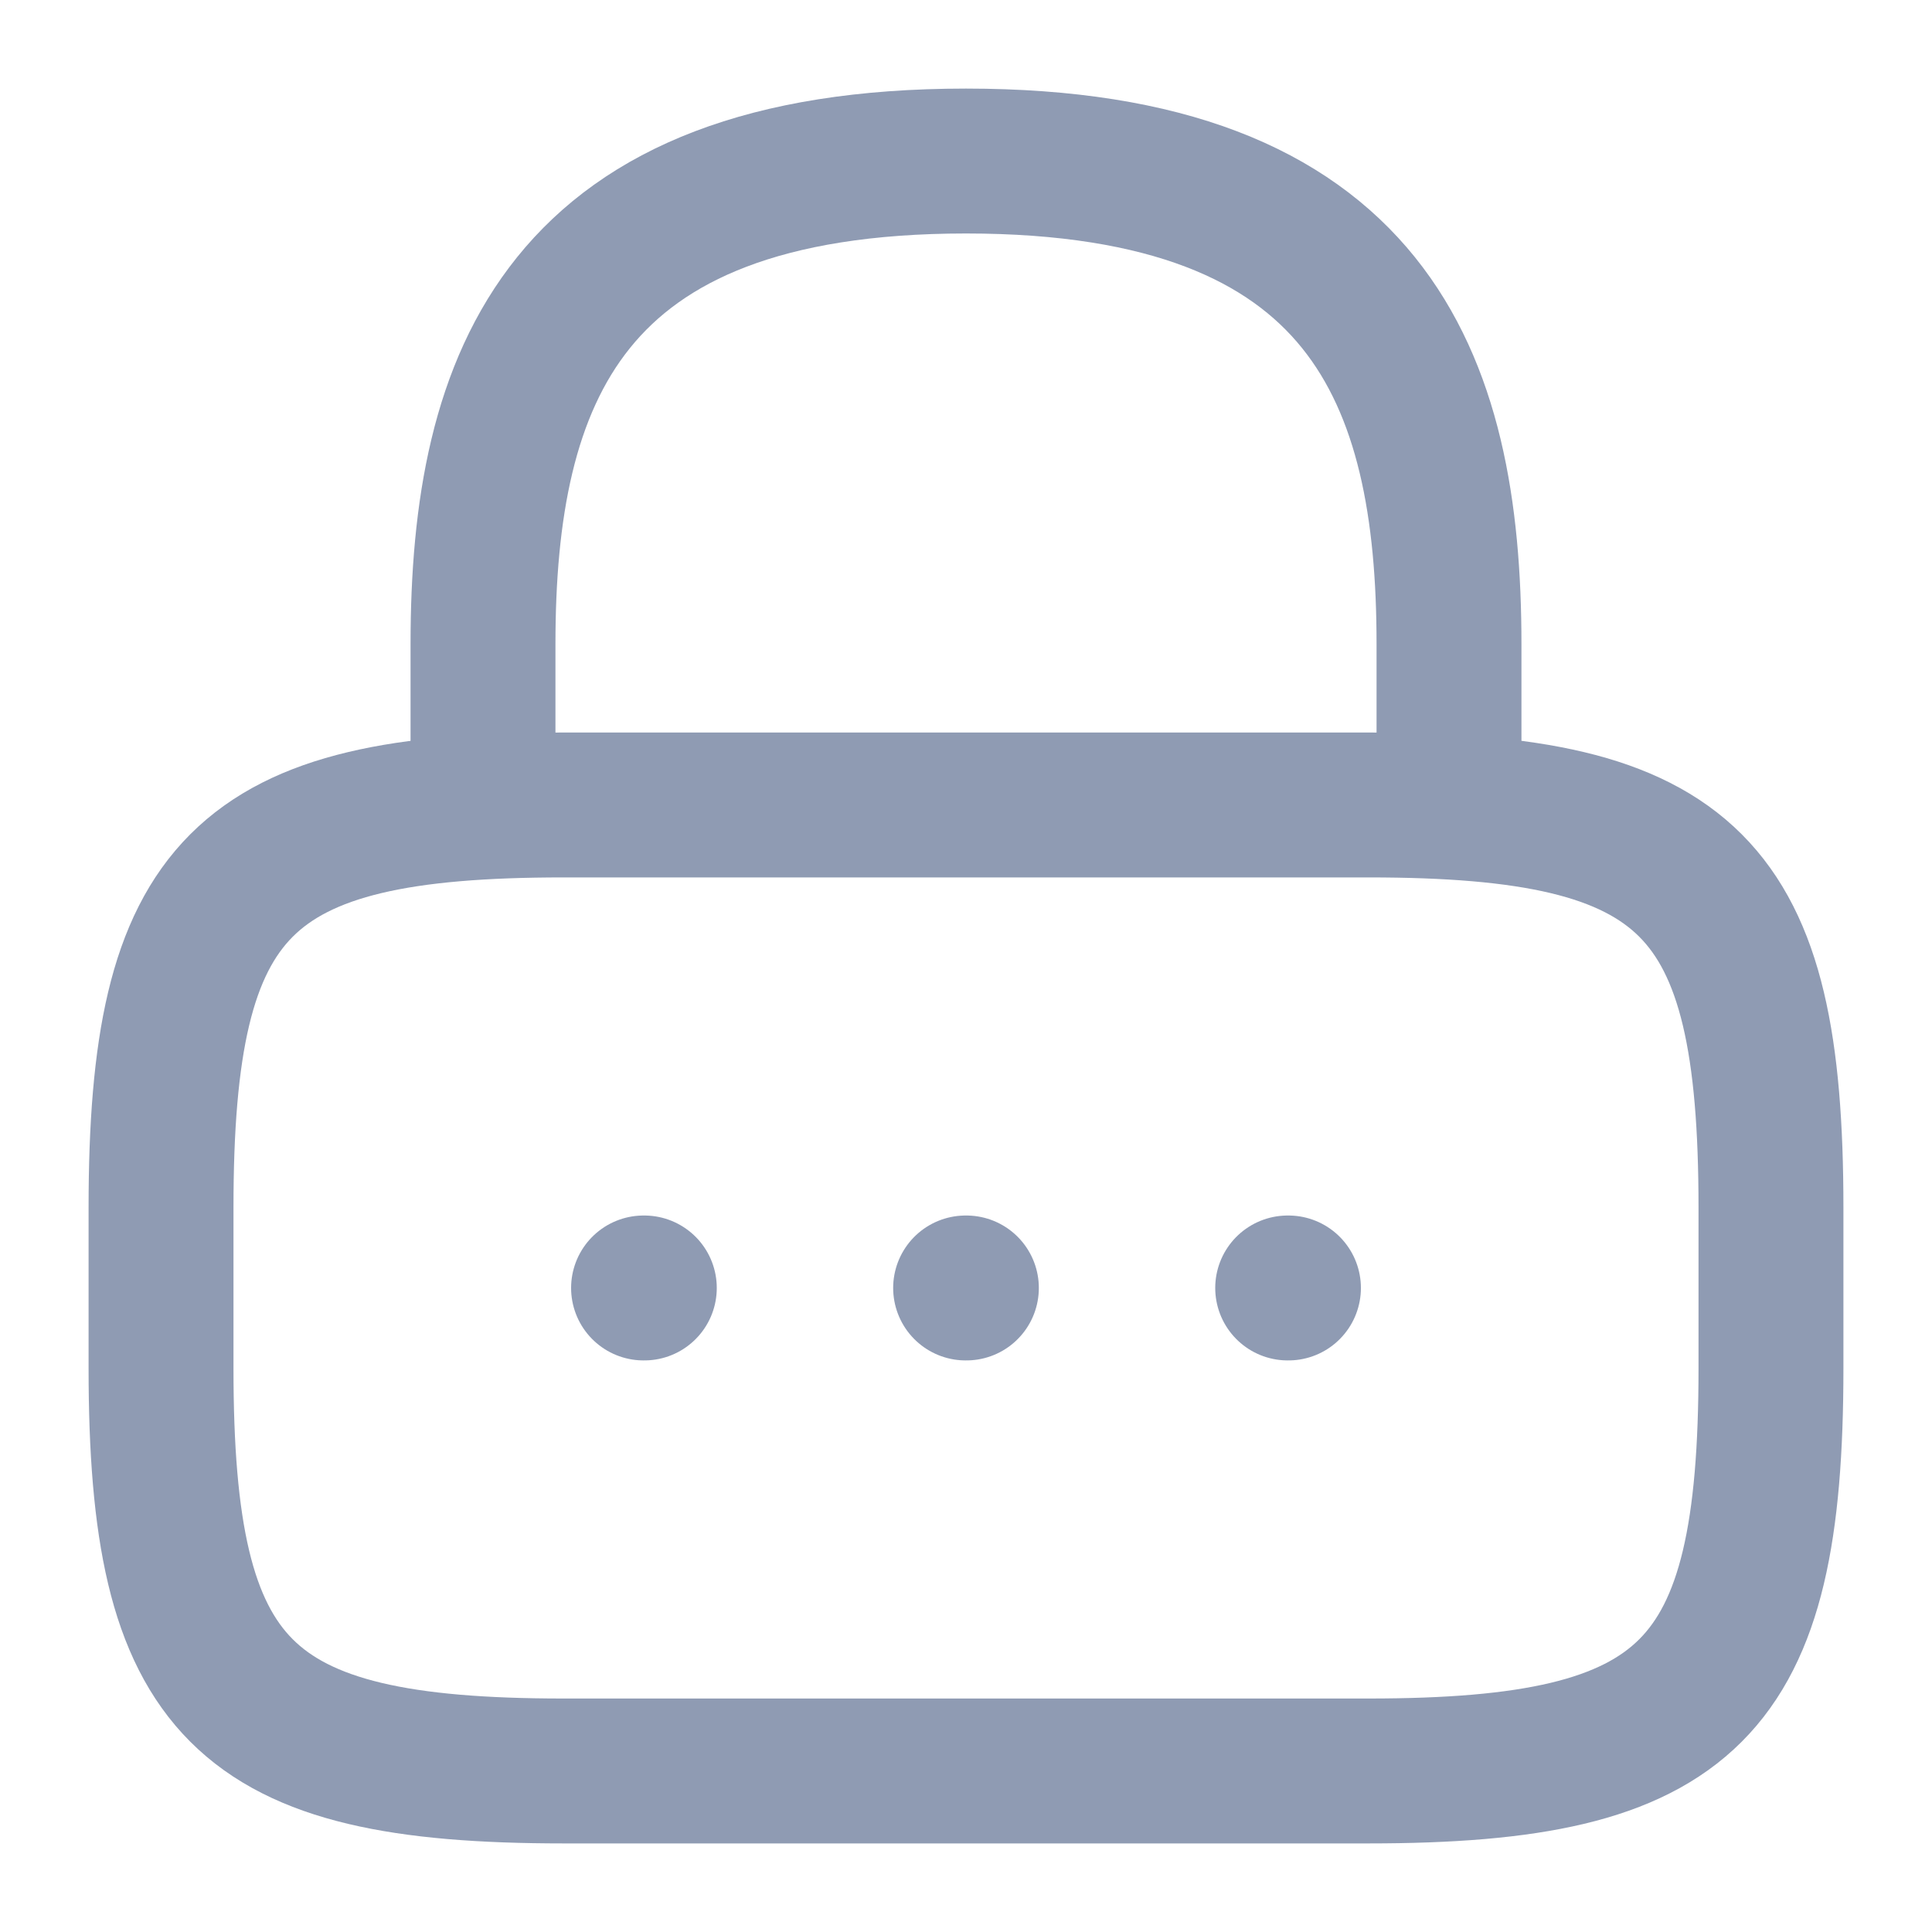 <svg width="20px" height="20px" viewBox="0 0 20 20" fill="none" xmlns="http://www.w3.org/2000/svg">
<path d="M5 8.333V6.667C5 3.908 5.833 1.667 10 1.667C14.167 1.667 15 3.908 15 6.667V8.333" stroke="#8F9BB3" stroke-width="1.5" stroke-linecap="round" stroke-linejoin="round"/>
<path d="M14.167 18.333H5.833C2.5 18.333 1.667 17.5 1.667 14.167V12.5C1.667 9.167 2.5 8.333 5.833 8.333H14.167C17.5 8.333 18.333 9.167 18.333 12.5V14.167C18.333 17.5 17.5 18.333 14.167 18.333Z" stroke="#8F9BB3" stroke-width="1.5" stroke-linecap="round" stroke-linejoin="round"/>
<path d="M13.33 13.333H13.338" stroke="#8F9BB3" stroke-width="1.5" stroke-linecap="round" stroke-linejoin="round"/>
<path d="M9.996 13.333H10.004" stroke="#8F9BB3" stroke-width="1.5" stroke-linecap="round" stroke-linejoin="round"/>
<path d="M6.662 13.333H6.67" stroke="#8F9BB3" stroke-width="1.5" stroke-linecap="round" stroke-linejoin="round"/>
</svg>

